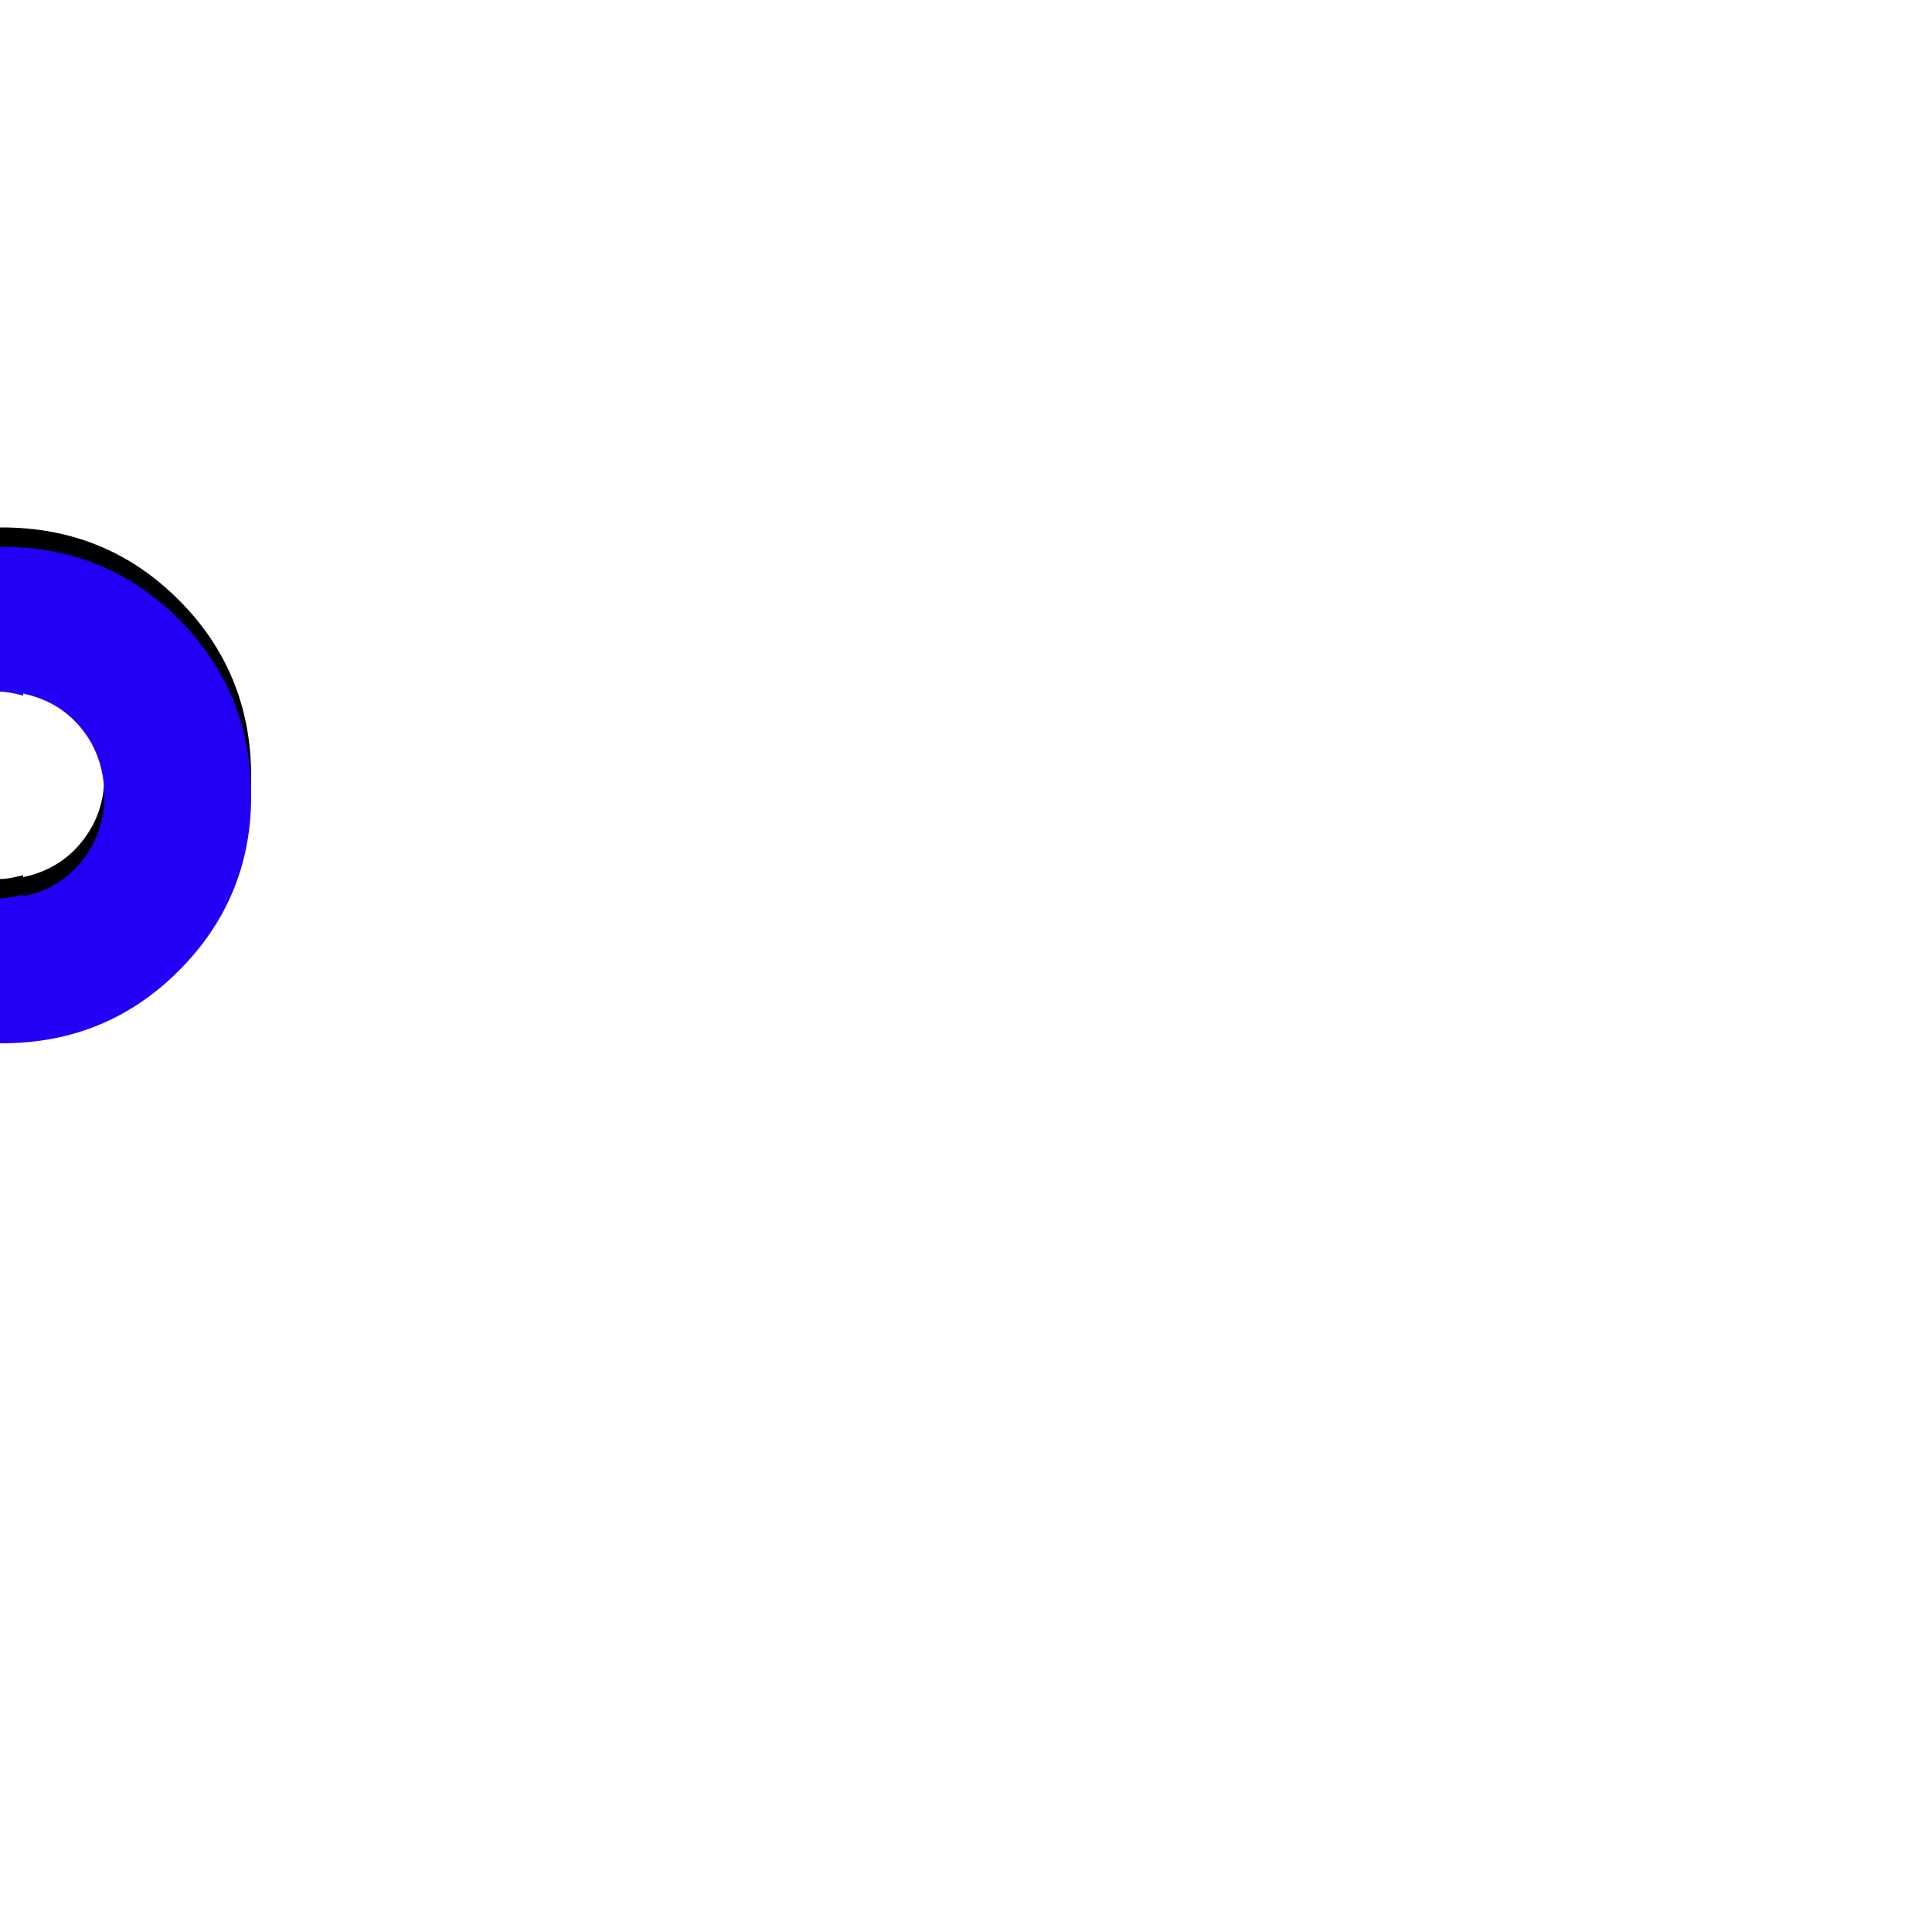 <svg xmlns="http://www.w3.org/2000/svg" viewBox="0 -1000 1000 1000">
	<path fill="#000000" d="M-1 -470Q-1 -470 -3 -470Q-3 -470 -10 -470Q-61 -474 -95.5 -510.5Q-130 -547 -130 -598Q-130 -649 -95 -686Q-60 -723 -10 -727H-3Q-3 -727 -1 -727Q-1 -727 1 -727Q55 -727 92.5 -689.5Q130 -652 130 -598Q130 -545 92.5 -507.5Q55 -470 1 -470ZM0 -652Q-4 -652 -12 -650V-651Q-31 -647 -42.5 -632.5Q-54 -618 -54 -598Q-54 -579 -42.5 -564.5Q-31 -550 -12 -546V-547Q-4 -545 0 -545Q4 -545 12 -547V-546Q31 -550 42.5 -564.5Q54 -579 54 -598Q54 -618 42.5 -632.5Q31 -647 12 -651V-650Q4 -652 0 -652Z"/>
	<path fill="#2200f5" d="M-1 -460Q-1 -460 -3 -460Q-3 -460 -10 -460Q-61 -464 -95.5 -500.5Q-130 -537 -130 -588Q-130 -639 -95 -676Q-60 -713 -10 -717H-3Q-3 -717 -1 -717Q-1 -717 1 -717Q55 -717 92.5 -679.5Q130 -642 130 -588Q130 -535 92.5 -497.5Q55 -460 1 -460ZM0 -642Q-4 -642 -12 -640V-641Q-31 -637 -42.5 -622.5Q-54 -608 -54 -588Q-54 -569 -42.5 -554.5Q-31 -540 -12 -536V-537Q-4 -535 0 -535Q4 -535 12 -537V-536Q31 -540 42.5 -554.5Q54 -569 54 -588Q54 -608 42.5 -622.5Q31 -637 12 -641V-640Q4 -642 0 -642Z"/>
</svg>